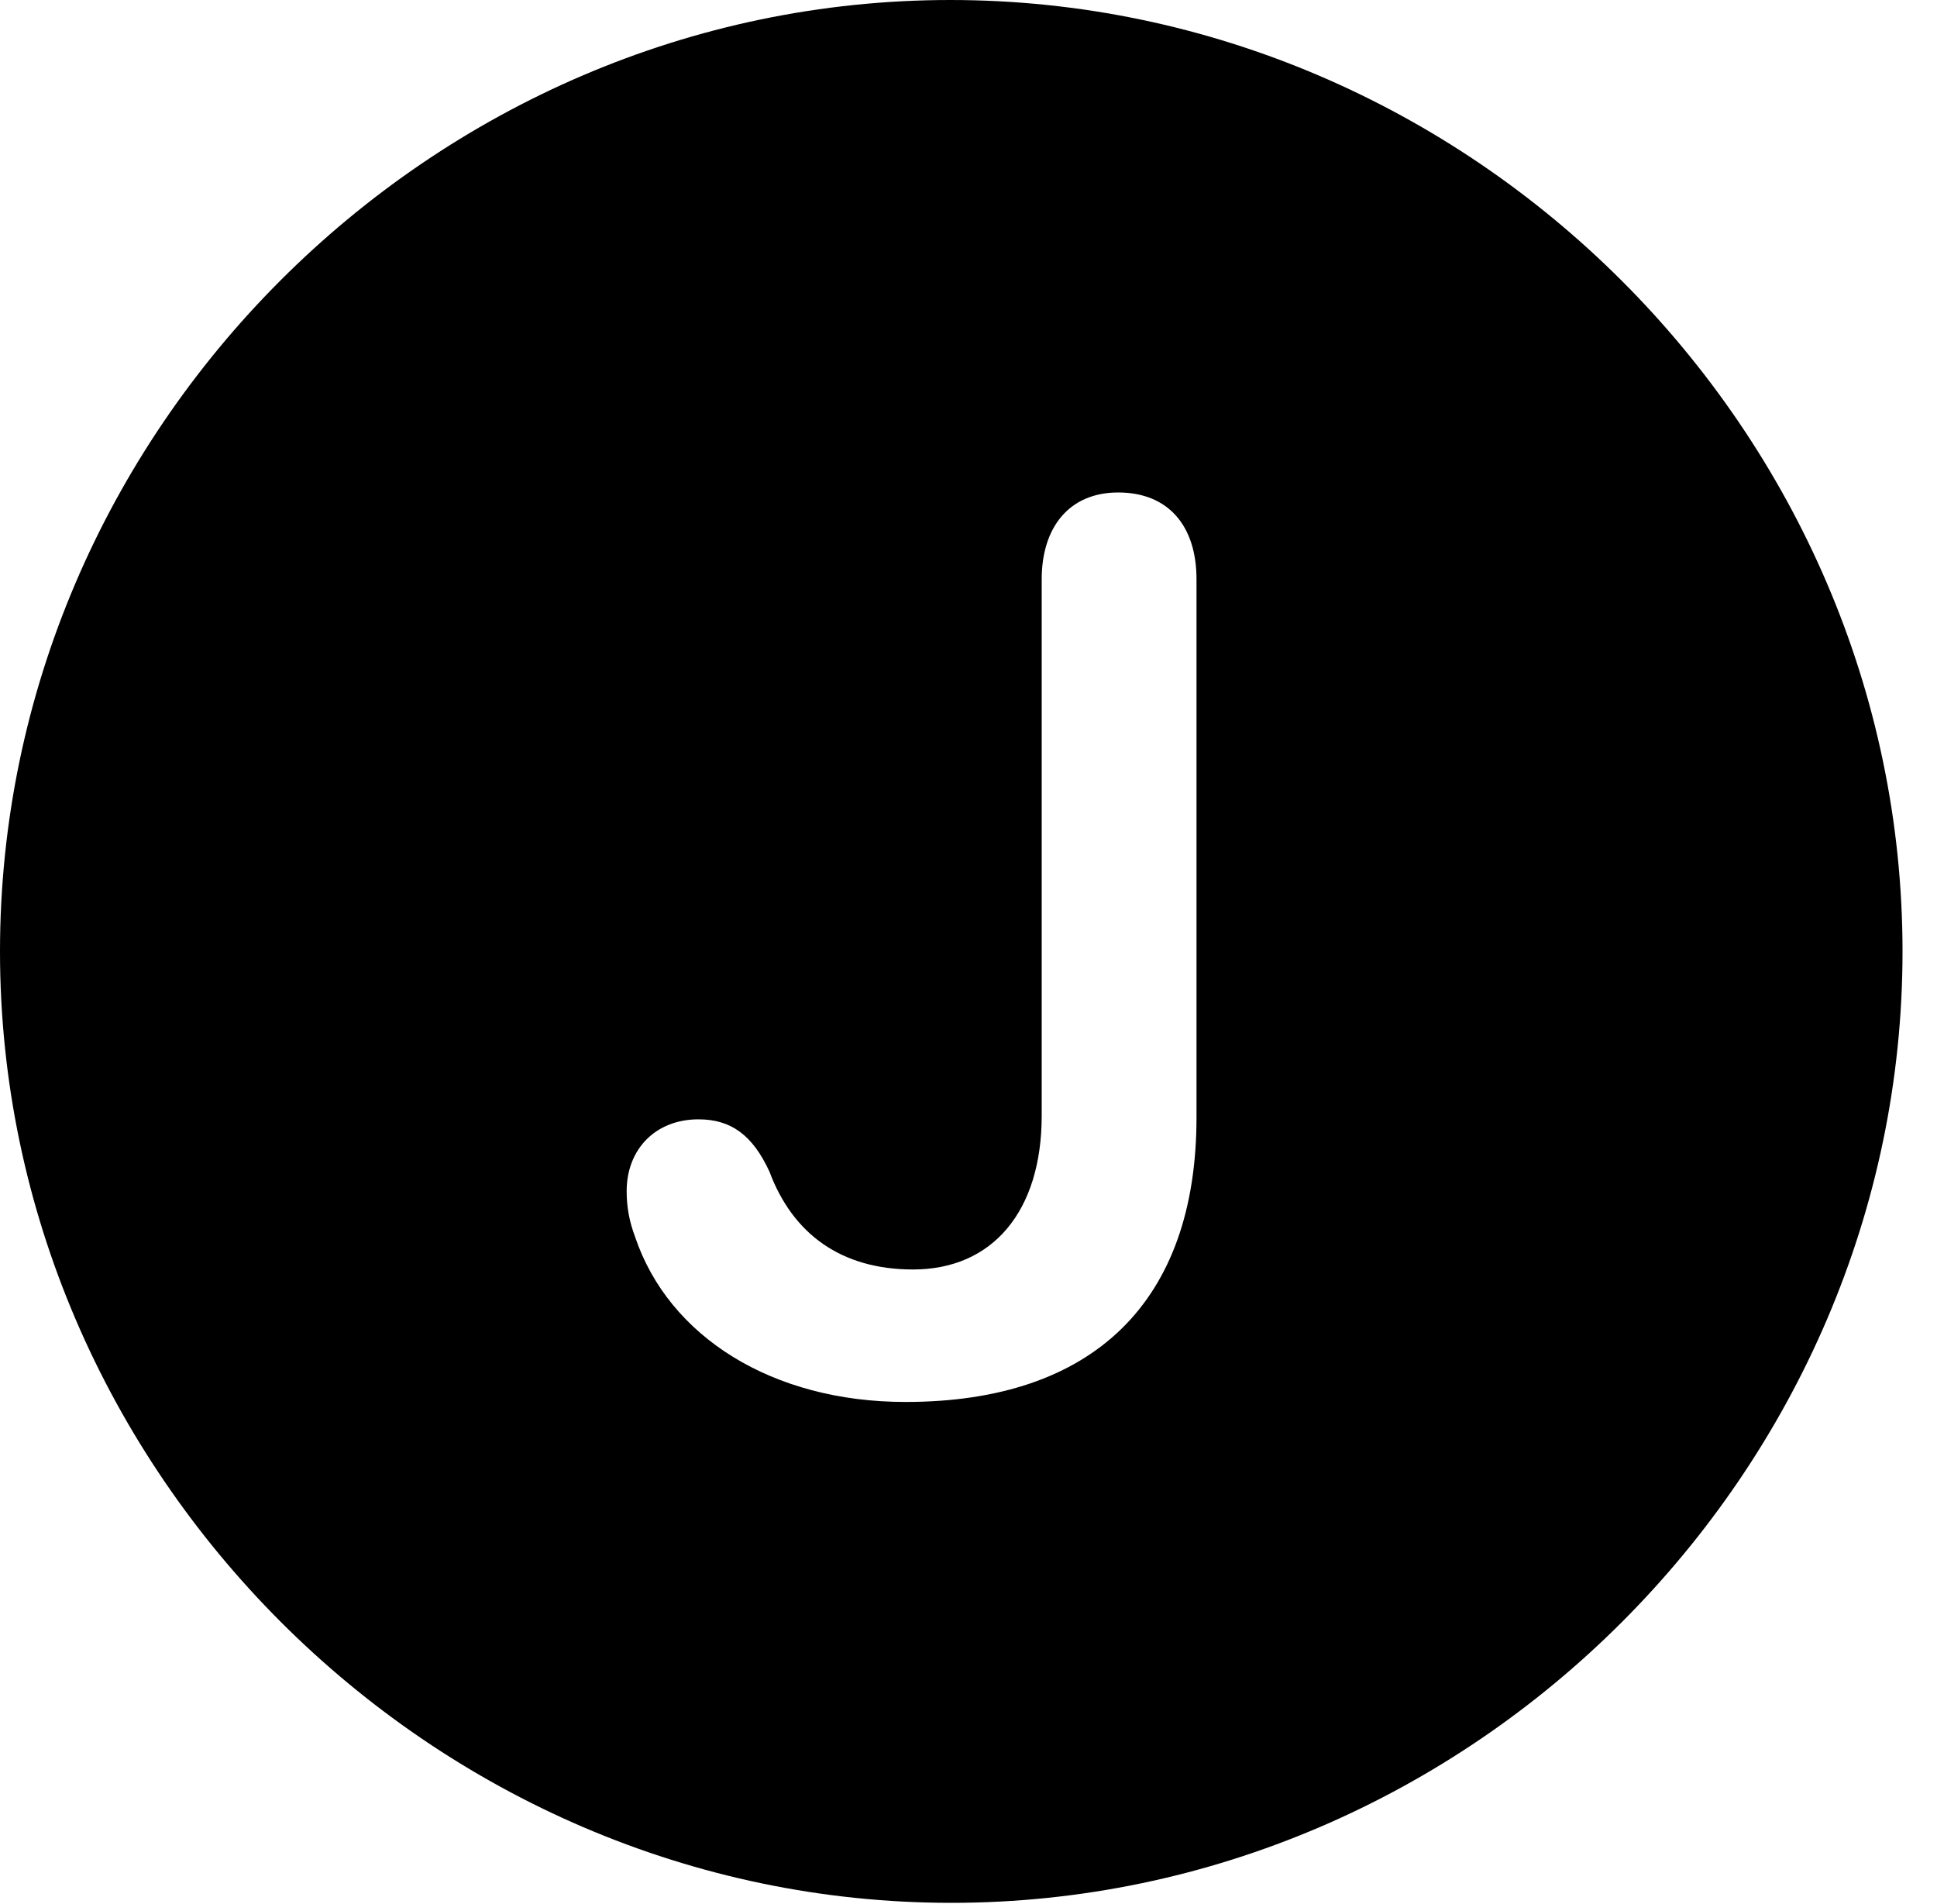 <svg version="1.1" xmlns="http://www.w3.org/2000/svg" xmlns:xlink="http://www.w3.org/1999/xlink" width="20.283" height="19.932" viewBox="0 0 20.283 19.932">
 <g>
  <rect height="19.932" opacity="0" width="20.283" x="0" y="0"/>
  <path d="M19.922 9.961C19.922 15.4 15.41 19.922 9.961 19.922C4.521 19.922 0 15.4 0 9.961C0 4.512 4.512 0 9.951 0C15.4 0 19.922 4.512 19.922 9.961ZM10.908 6.064L10.908 11.68C10.908 12.685 10.391 13.291 9.561 13.291C8.809 13.291 8.301 12.92 8.057 12.266C7.881 11.885 7.656 11.719 7.314 11.719C6.865 11.719 6.562 12.031 6.562 12.471C6.562 12.646 6.592 12.793 6.65 12.949C7.002 13.994 8.086 14.678 9.482 14.678C11.455 14.678 12.529 13.623 12.529 11.699L12.529 6.064C12.529 5.508 12.236 5.156 11.709 5.156C11.191 5.156 10.908 5.527 10.908 6.064Z" fill="currentColor"/>
 </g>
</svg>

